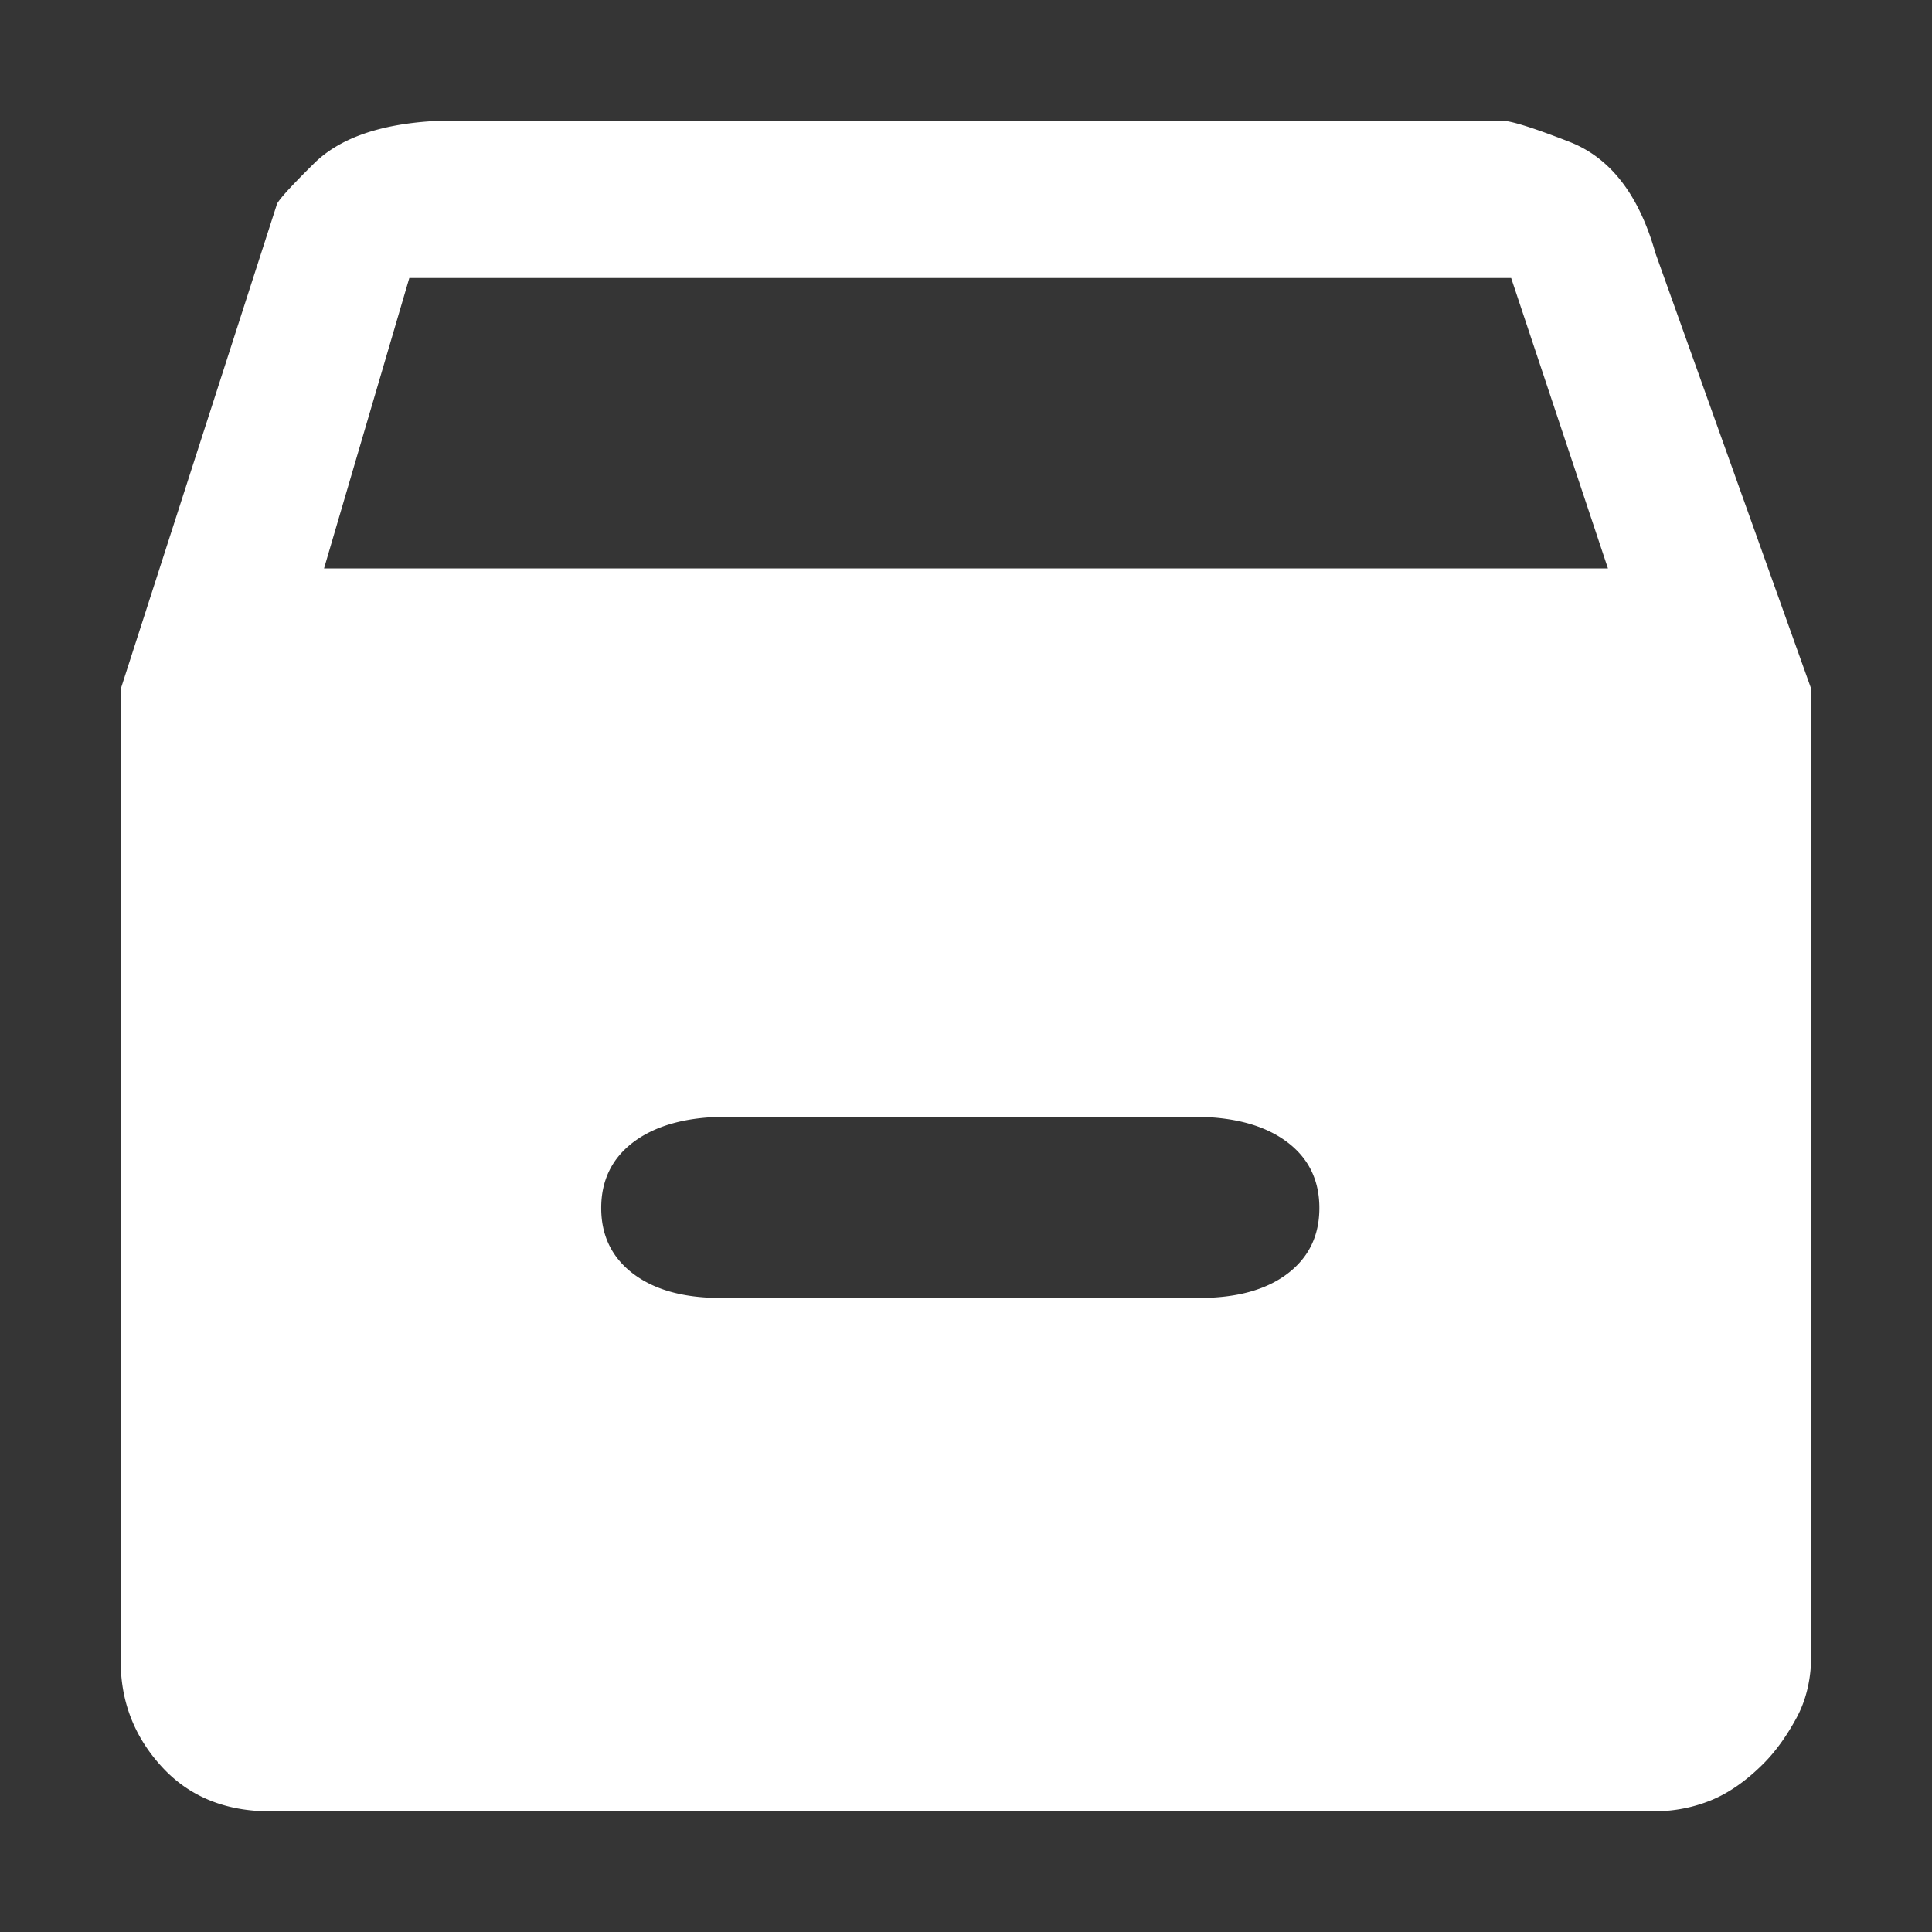 <?xml version="1.0" standalone="no"?><!DOCTYPE svg PUBLIC "-//W3C//DTD SVG 1.1//EN" "http://www.w3.org/Graphics/SVG/1.1/DTD/svg11.dtd"><svg t="1658483706651" class="icon" viewBox="0 0 1024 1024" version="1.1" xmlns="http://www.w3.org/2000/svg" p-id="15462" xmlns:xlink="http://www.w3.org/1999/xlink" width="20" height="20"><rect x="0" y="0" width="1024" height="1024" fill="#333333" stroke="none"/><defs><style type="text/css"></style></defs><path d="M0 0h1024v1024H0z" fill="#ffffff" opacity=".01" p-id="15463"></path><path d="M960 365.152v511.744c0 12.8-2.608 24.048-7.824 33.648-5.2 9.6-10.992 17.664-17.344 24.064-9.28 9.328-18.688 15.856-28.224 19.696a78.608 78.608 0 0 1-29.12 5.696H140.48c-22.56-0.576-40.88-8.448-54.736-23.6-13.92-15.168-21.168-32.96-21.744-53.36V365.152L146.576 108.864c0-1.728 6.672-9.216 19.968-22.336 13.344-13.12 34.192-20.528 62.544-22.32h565.76c2.928-1.152 15.2 2.496 36.928 10.944 21.76 8.448 36.944 28.144 45.648 59.04L960 365.152z m-107.744-63.84L800.944 147.36h-584l-45.2 153.92h680.512z m-169.92 373.808c11.312-8.56 16.96-20.16 16.96-34.848 0-14.672-5.648-26.304-16.96-34.864-11.312-8.56-26.832-13.024-46.48-13.456h-253.76c-19.712 0.432-35.216 4.96-46.464 13.456-11.248 8.512-16.976 20.16-16.976 34.864 0 14.656 5.664 26.288 16.96 34.848 11.328 8.56 26.768 12.832 46.48 12.832h253.76c19.648-0.048 35.168-4.272 46.48-12.832z" fill="#ffffff" p-id="15464"></path></svg>